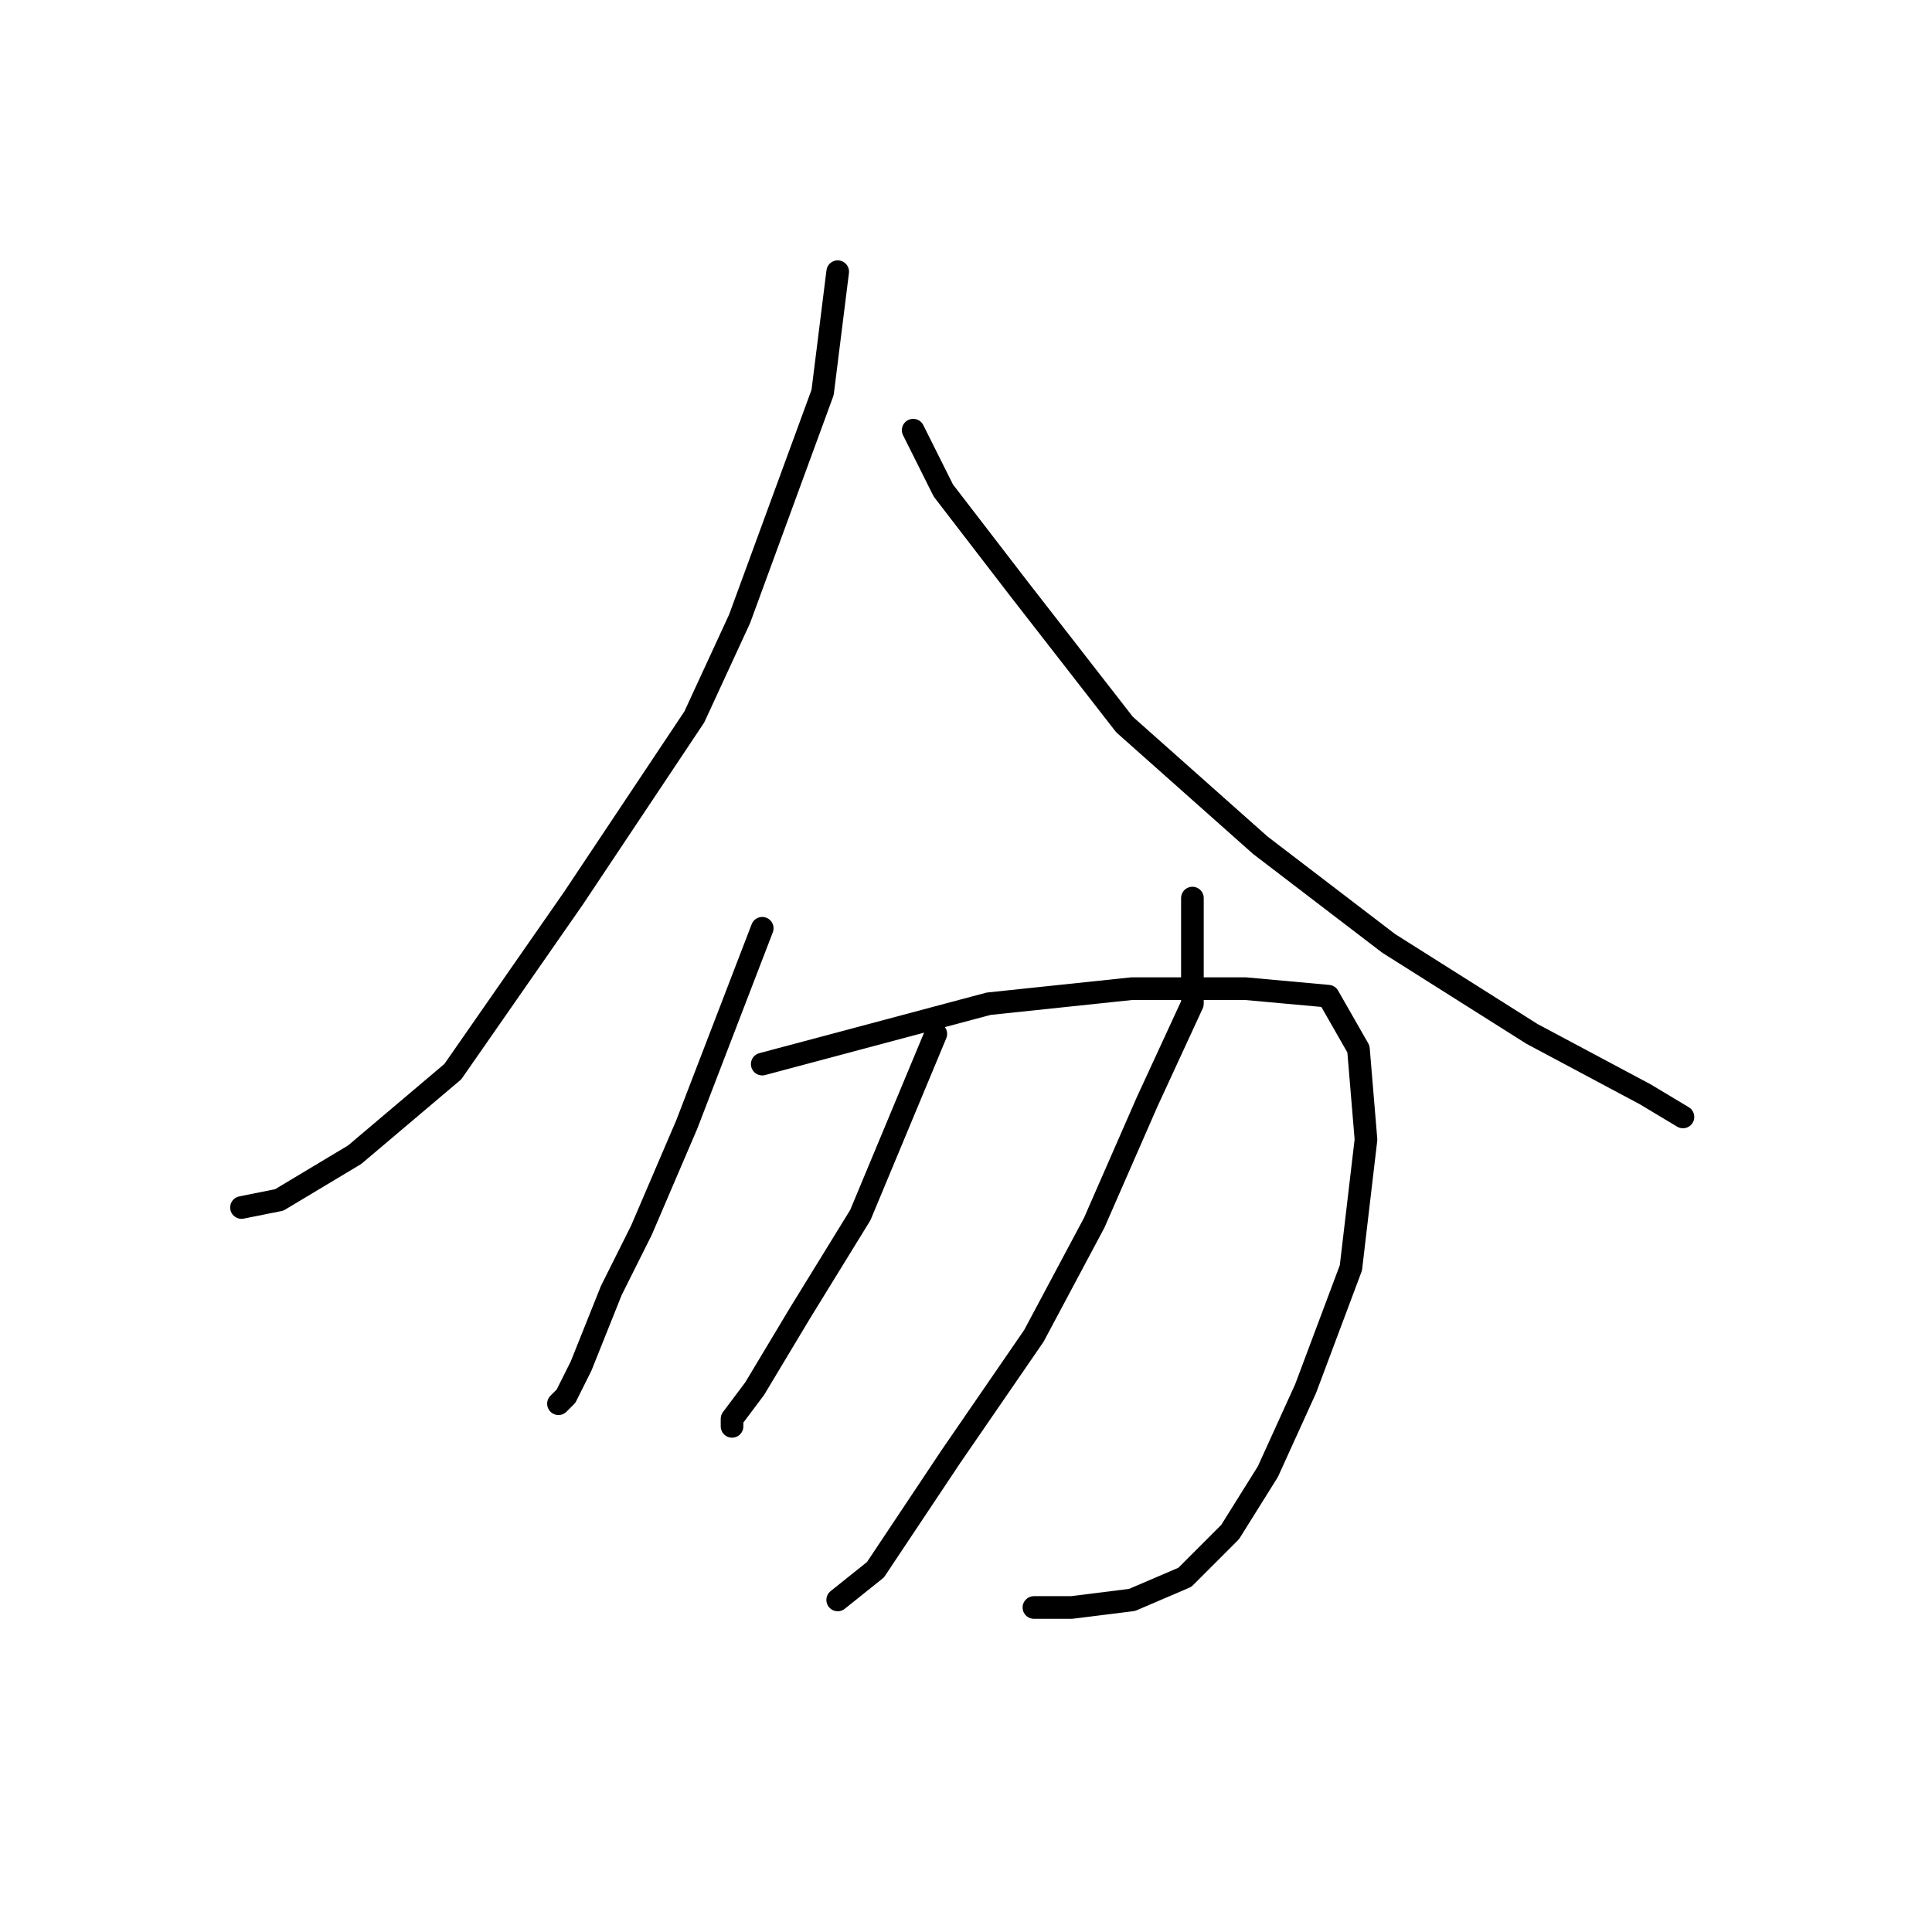 <?xml version="1.0" standalone="no"?>
    <svg width="256" height="256" xmlns="http://www.w3.org/2000/svg" version="1.1">
    <polyline stroke="black" stroke-width="3" stroke-linecap="round" fill="transparent" stroke-linejoin="round" points="111 36 110 44 109 52 98 82 92 95 76 119 60 142 47 153 37 159 32 160 32 160 " />
        <polyline stroke="black" stroke-width="3" stroke-linecap="round" fill="transparent" stroke-linejoin="round" points="121 57 123 61 125 65 135 78 149 96 167 112 184 125 203 137 218 145 223 148 223 148 " />
        <polyline stroke="black" stroke-width="3" stroke-linecap="round" fill="transparent" stroke-linejoin="round" points="101 123 96 136 91 149 85 163 81 171 77 181 75 185 74 186 74 186 " />
        <polyline stroke="black" stroke-width="3" stroke-linecap="round" fill="transparent" stroke-linejoin="round" points="101 141 116 137 131 133 150 131 165 131 176 132 180 139 181 151 179 168 173 184 168 195 163 203 157 209 150 212 142 213 137 213 137 213 " />
        <polyline stroke="black" stroke-width="3" stroke-linecap="round" fill="transparent" stroke-linejoin="round" points="124 137 119 149 114 161 106 174 100 184 97 188 97 189 97 189 " />
        <polyline stroke="black" stroke-width="3" stroke-linecap="round" fill="transparent" stroke-linejoin="round" points="158 119 158 126 158 133 152 146 145 162 137 177 126 193 116 208 111 212 111 212 " />
        </svg>